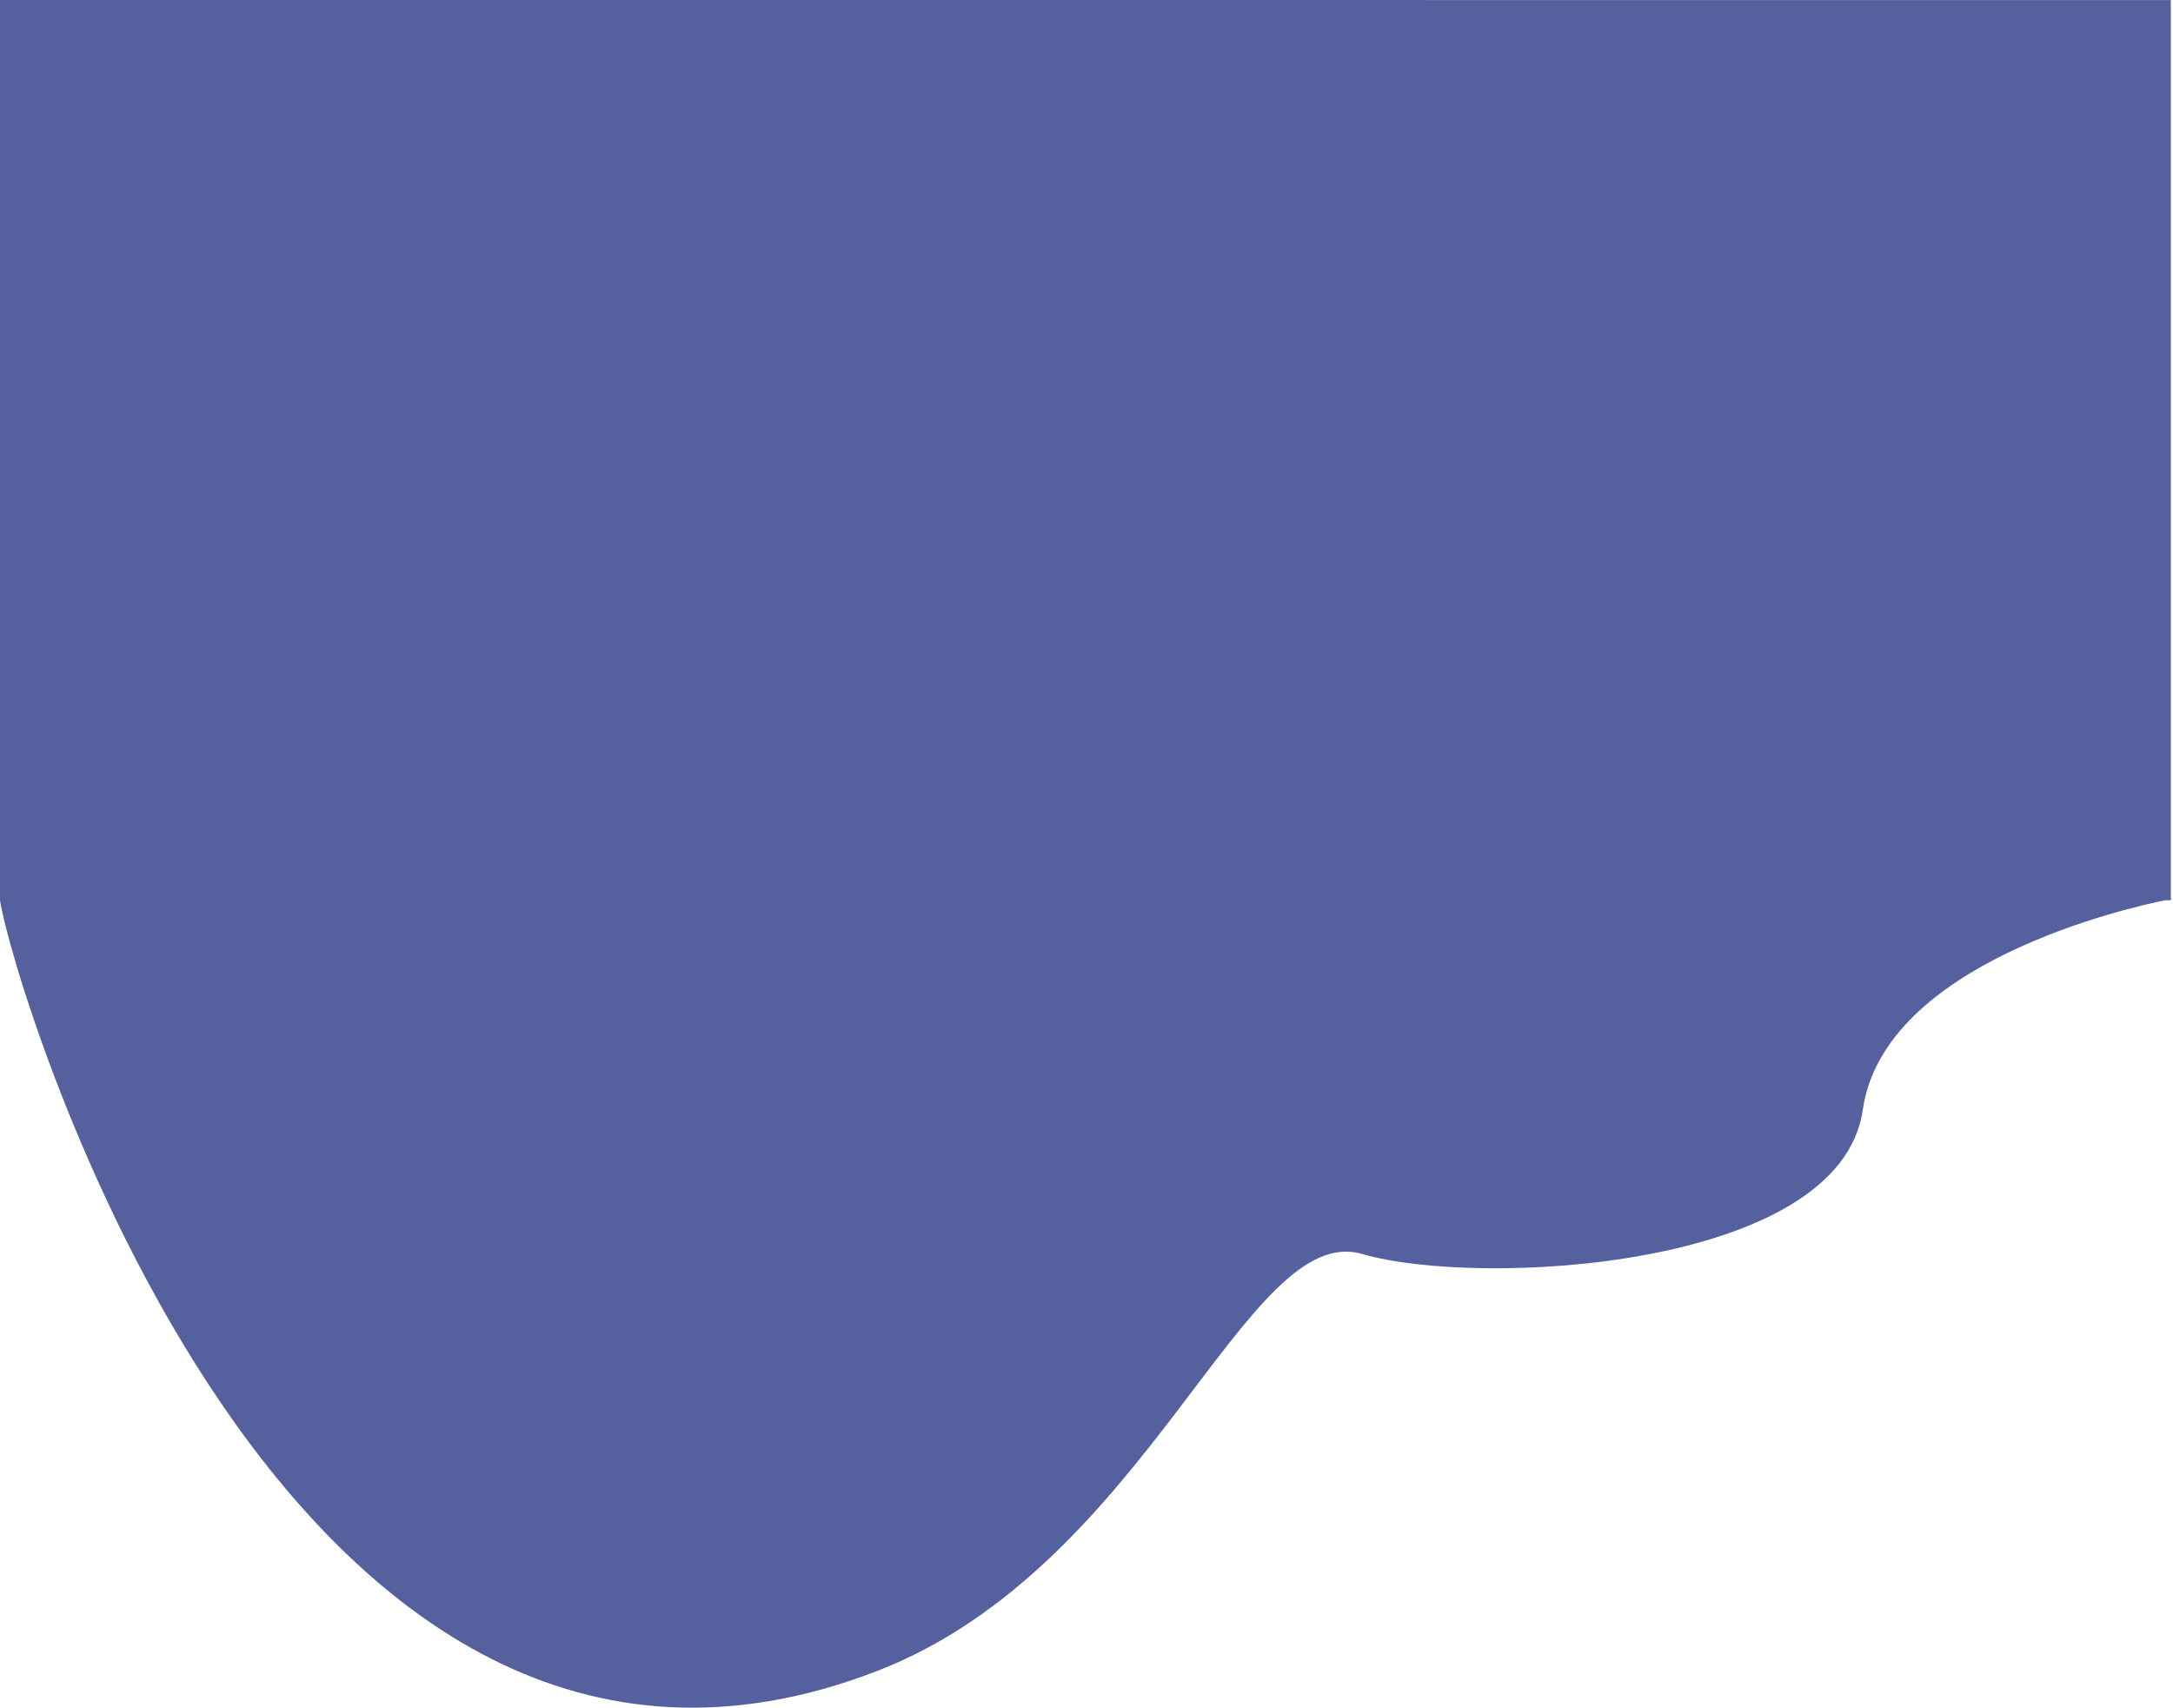<svg xmlns="http://www.w3.org/2000/svg" width="374.824" height="294.559" viewBox="0 0 374.824 294.559">
  <g id="Group_2" data-name="Group 2" transform="translate(-1 -3)">
    <path id="rect832" d="M-171.372-223.7V-68.43c2.062,14.278,49,172.473,151.248,132.977C26.759,46.437,43.45-13.277,63.6-7.4s82.415,2.616,86.34-24.855c3.624-25.371,45.713-34.852,52.2-36.17h.934v-.191l.375-.076h-.375v-155Z" transform="translate(172.372 226.7)" fill="#55619e"/>
  </g>
</svg>
